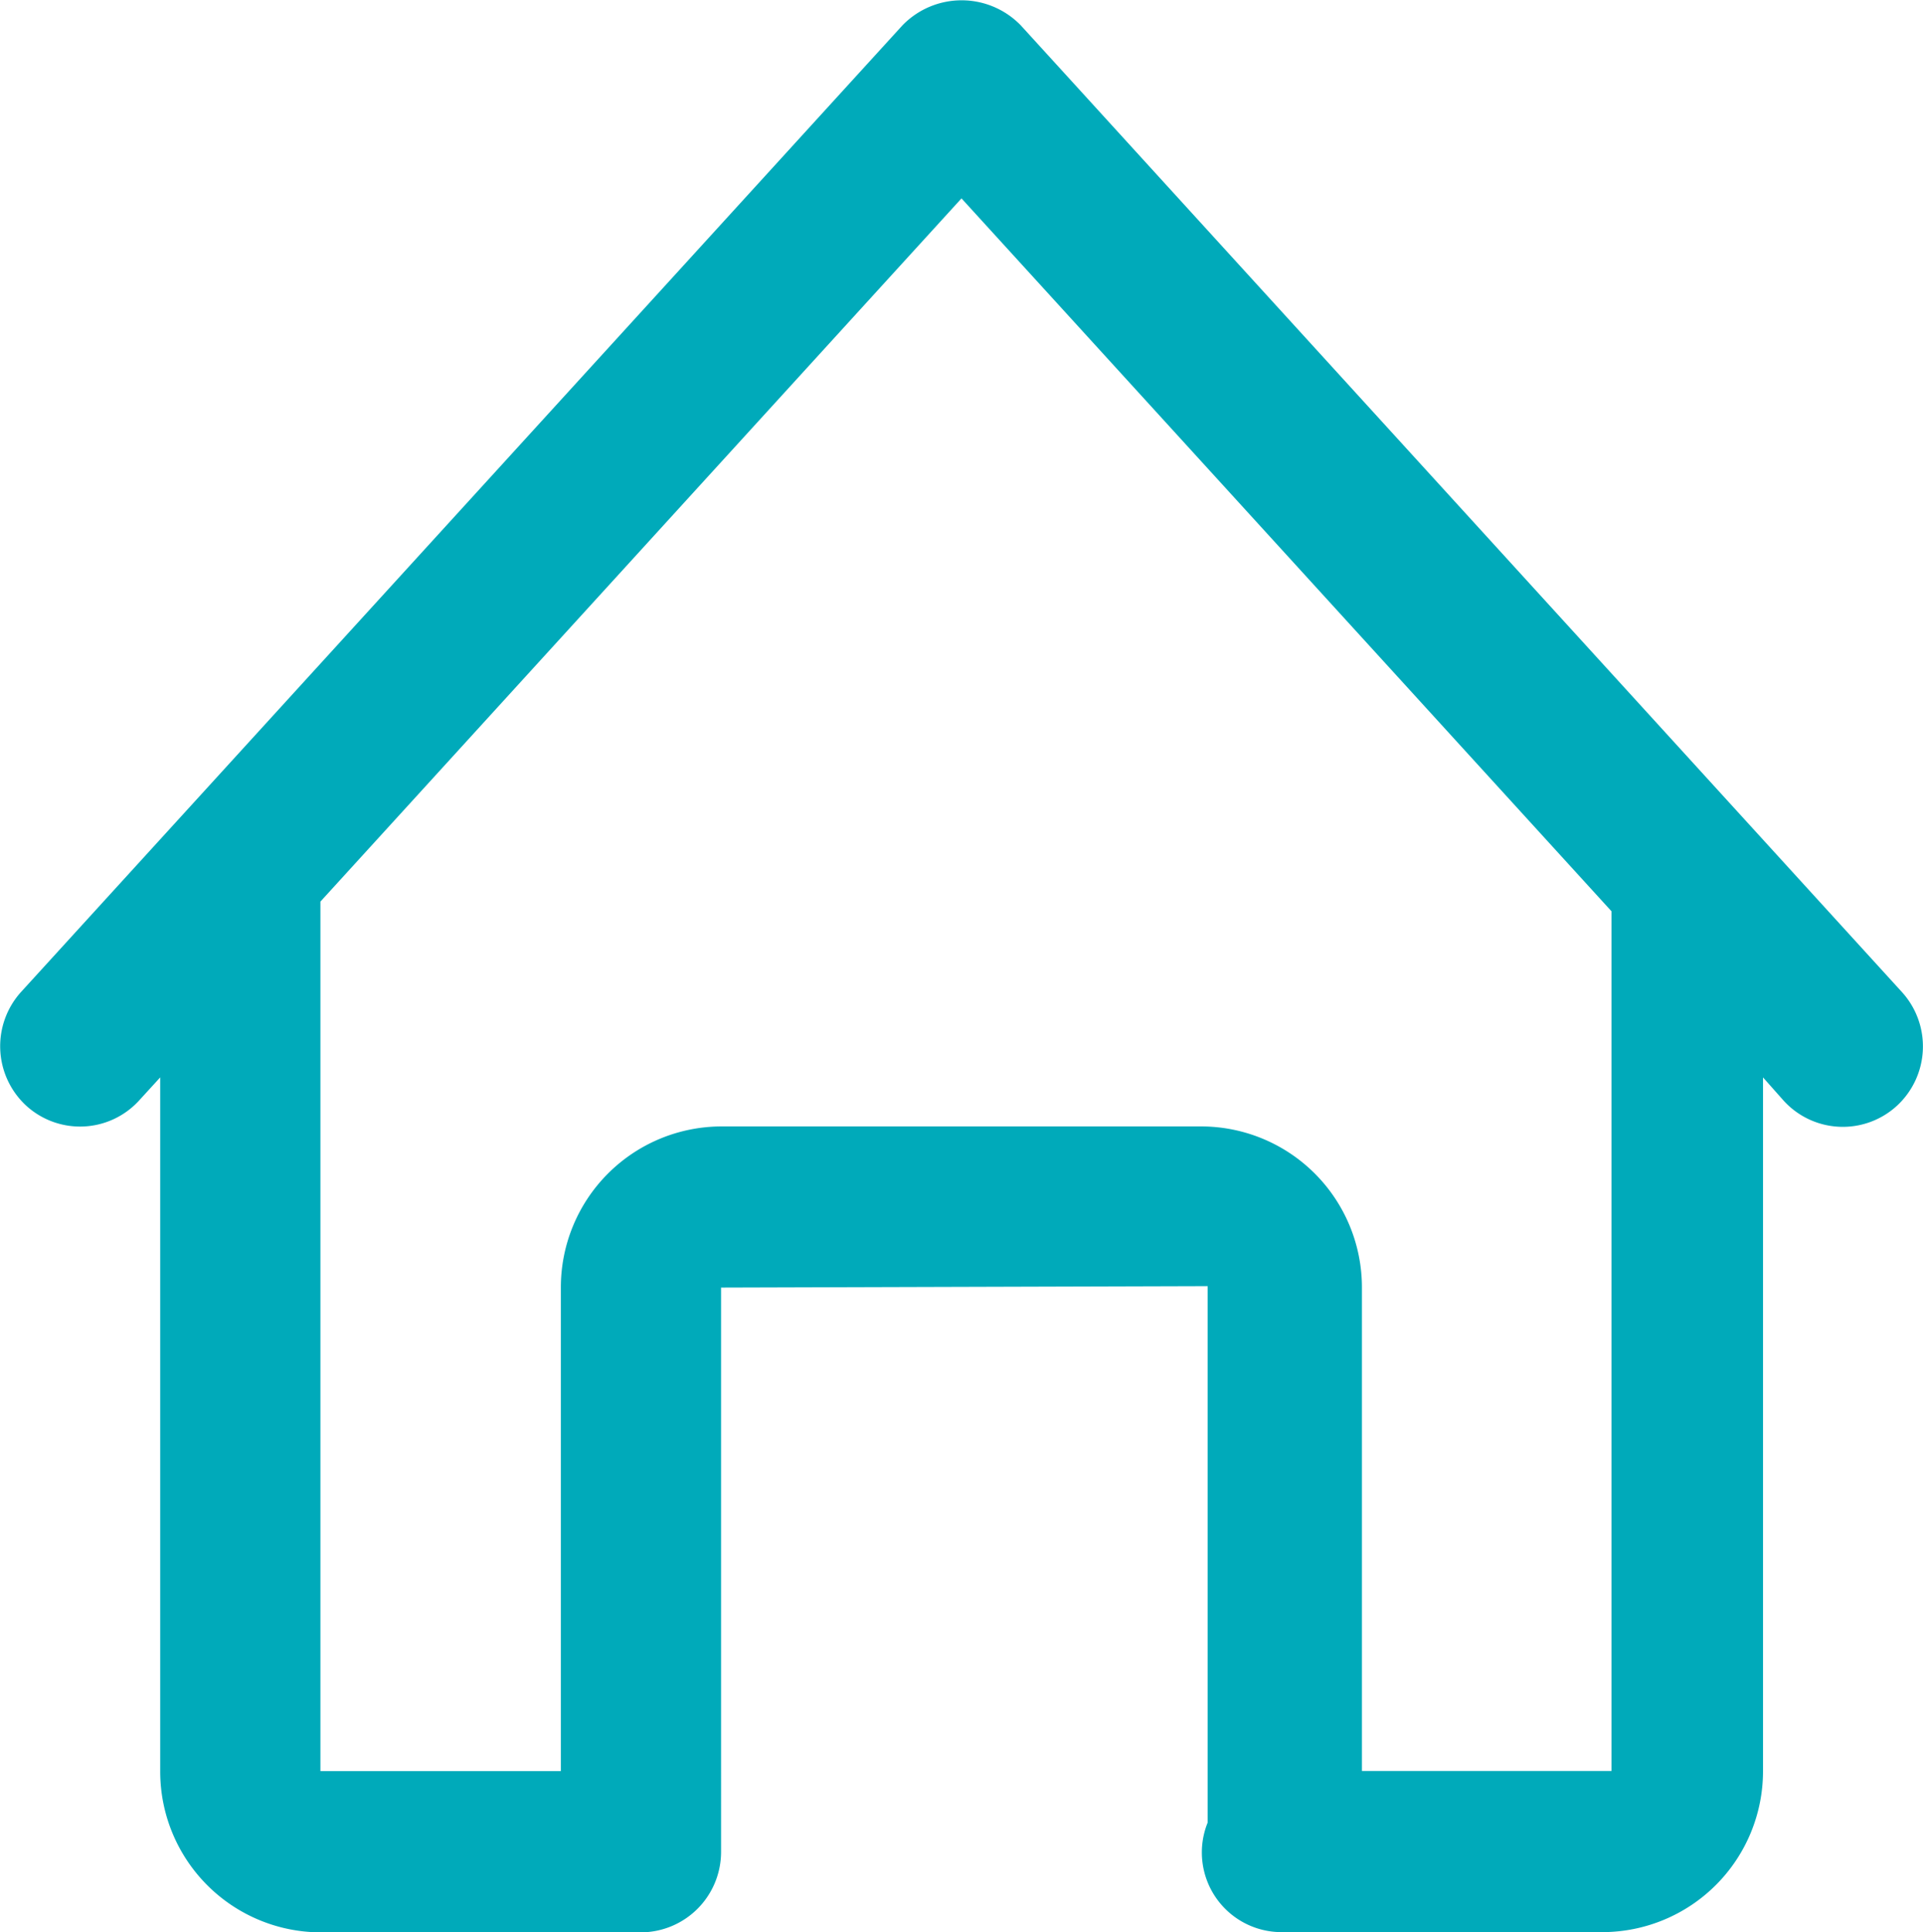 <svg xmlns="http://www.w3.org/2000/svg" width="17.452" height="17.529" viewBox="0 0 17.452 17.529">
  <path id="Shape" d="M14.543,17.53H11.634a.723.723,0,0,1-.674-.994V11.669l-4.416.013V16.8a.73.73,0,0,1-.726.732H2.908a1.459,1.459,0,0,1-1.454-1.462V9.775l-.191.209a.725.725,0,0,1-1.028.045A.734.734,0,0,1,.191,9l8-8.771a.748.748,0,0,1,1.072,0L17.26,9a.733.733,0,0,1-.044,1.032.726.726,0,0,1-1.028-.045L16,9.775v6.294A1.46,1.46,0,0,1,14.543,17.53Zm-8-7.31h4.363a1.46,1.46,0,0,1,1.454,1.462v4.386h2.265v-7.8L8.726,1.8,2.908,8.18v7.889H5.09V11.683A1.46,1.46,0,0,1,6.544,10.22Z" fill="#00aaba"/>
</svg>
